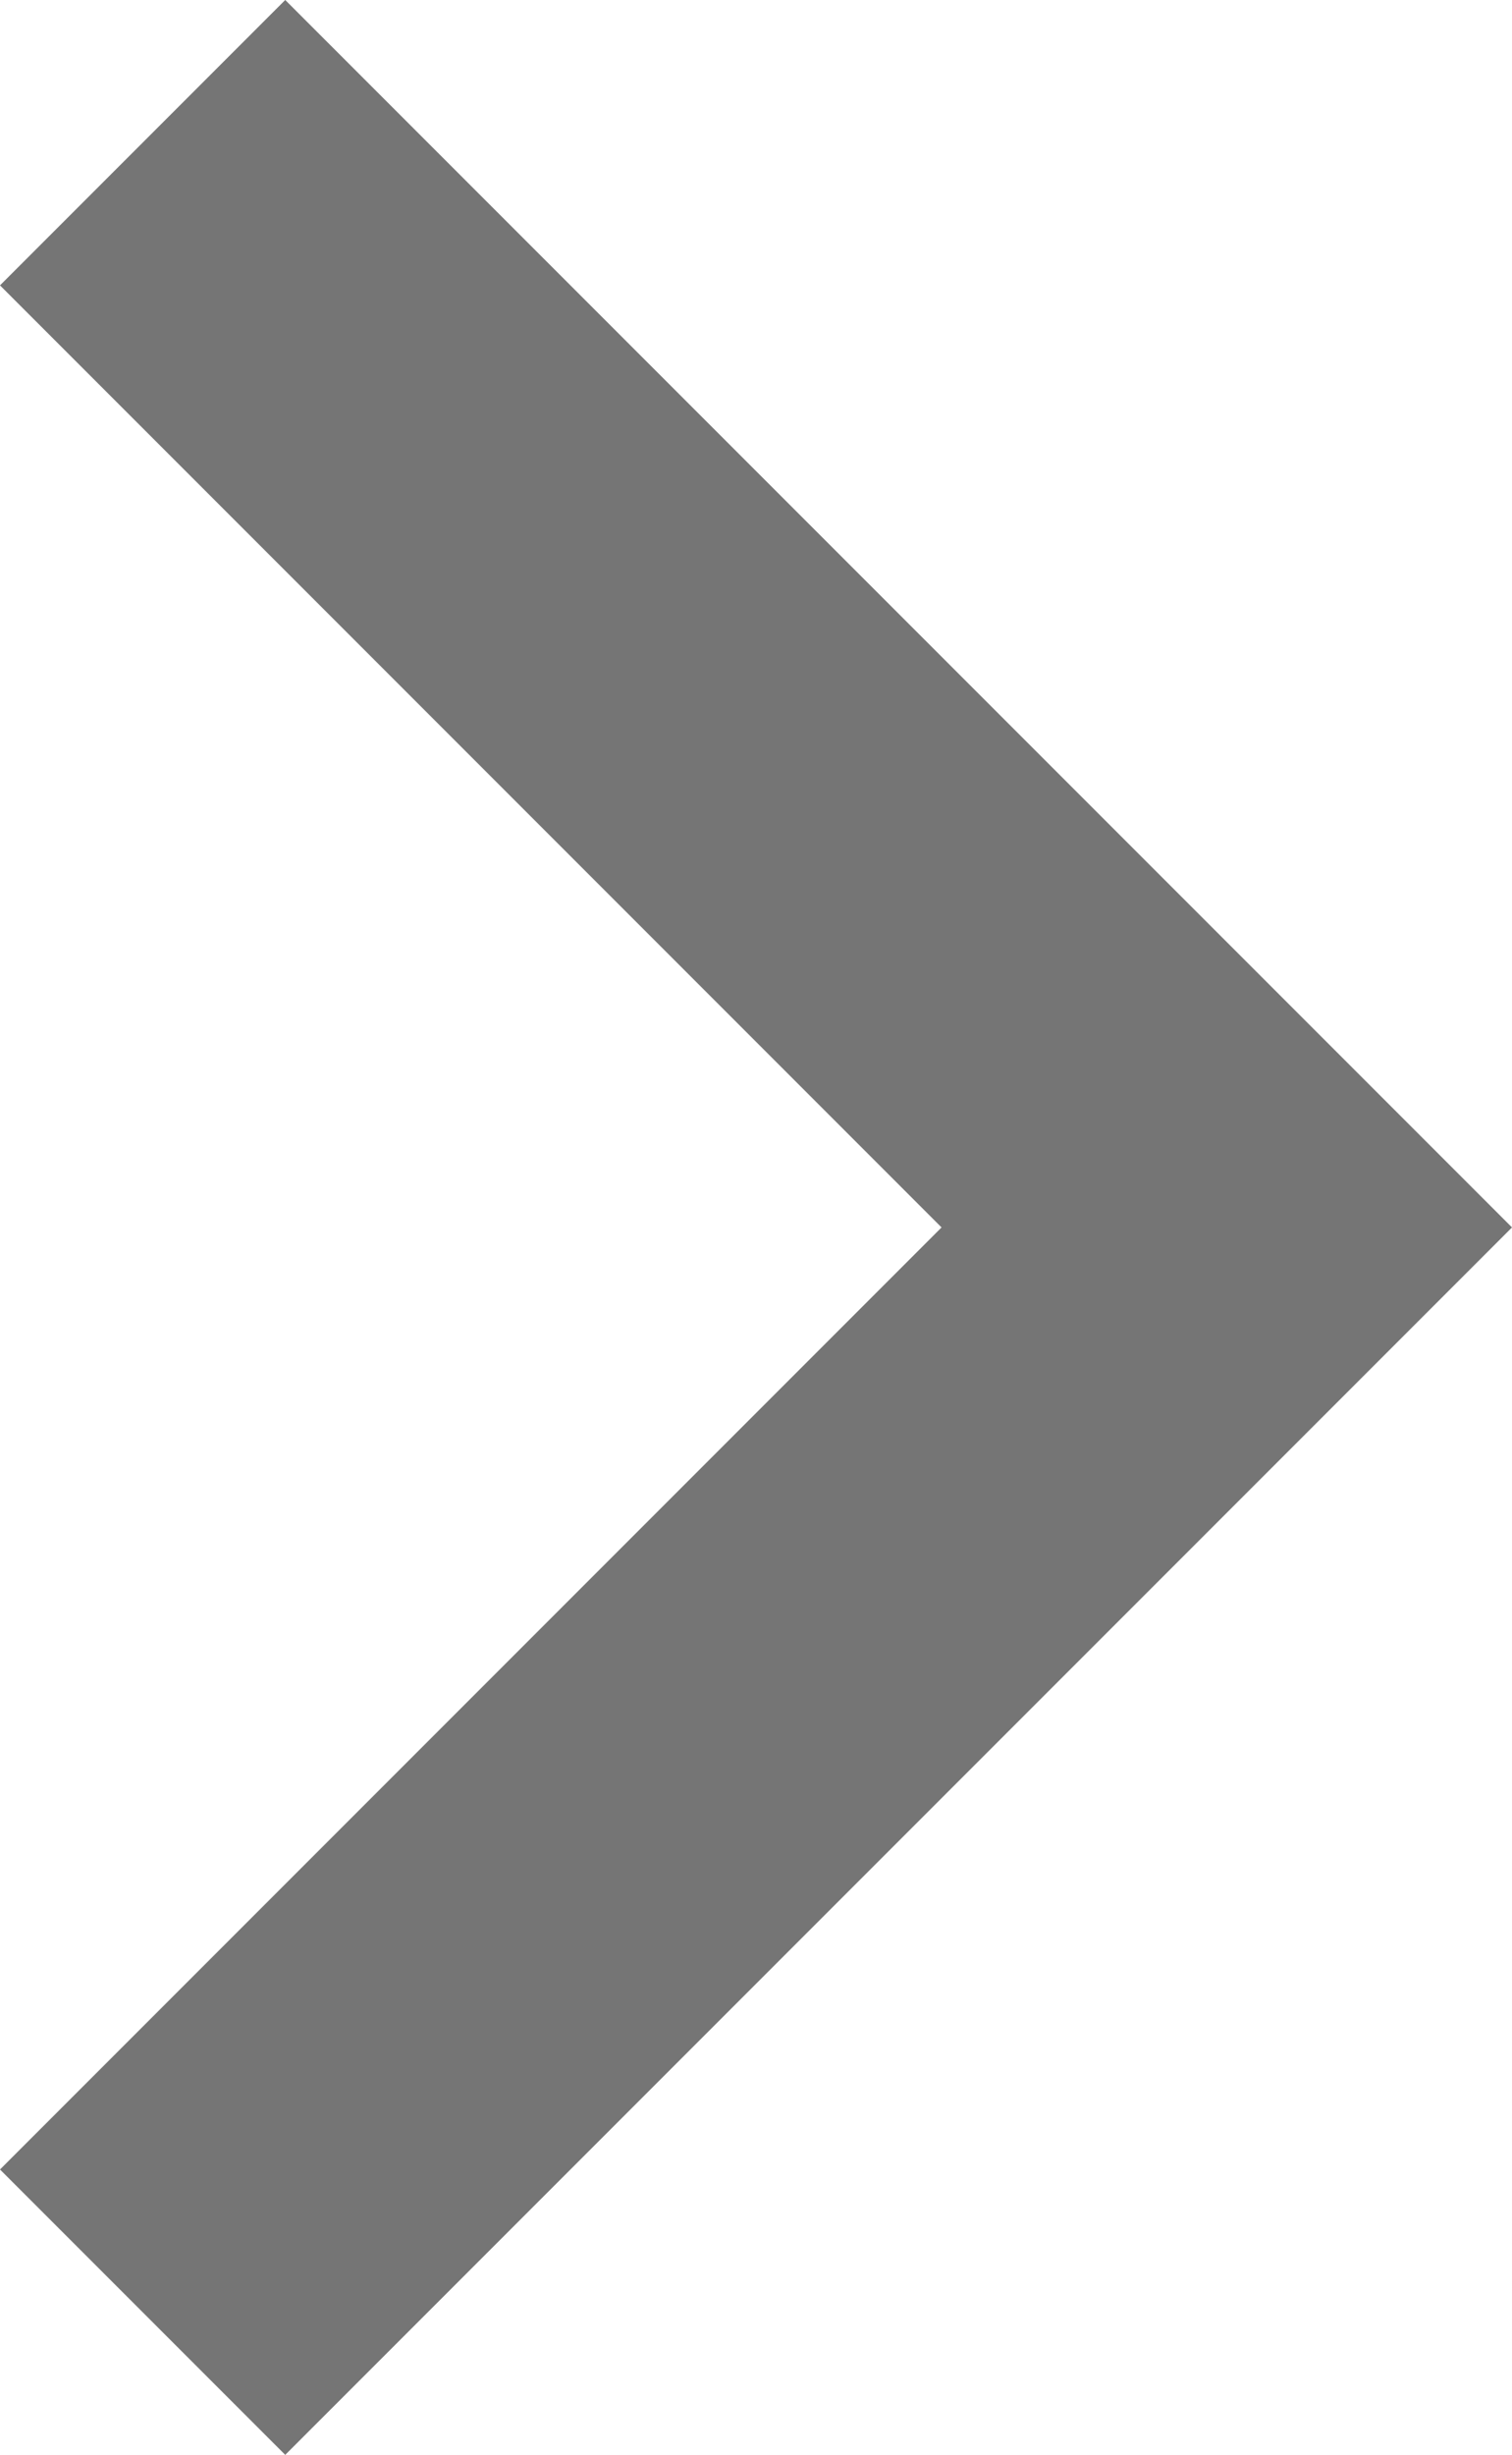 <svg xmlns="http://www.w3.org/2000/svg" viewBox="0 0 4.93 8"><g id="ab9f3e43-550c-41bc-8a3f-77621ce40f6f" data-name="Layer 2"><g id="a82a9073-6cfb-45ee-a34a-1346fc833988" data-name="Layer 1"><path id="b6767cc2-55aa-47f0-8bea-09e744cc0ae5" data-name="path" d="M0,.93,3.07,4,0,7.07.93,8l4-4-4-4Z" fill-rule="evenodd" opacity="0.54" style="isolation:isolate"/></g></g></svg>